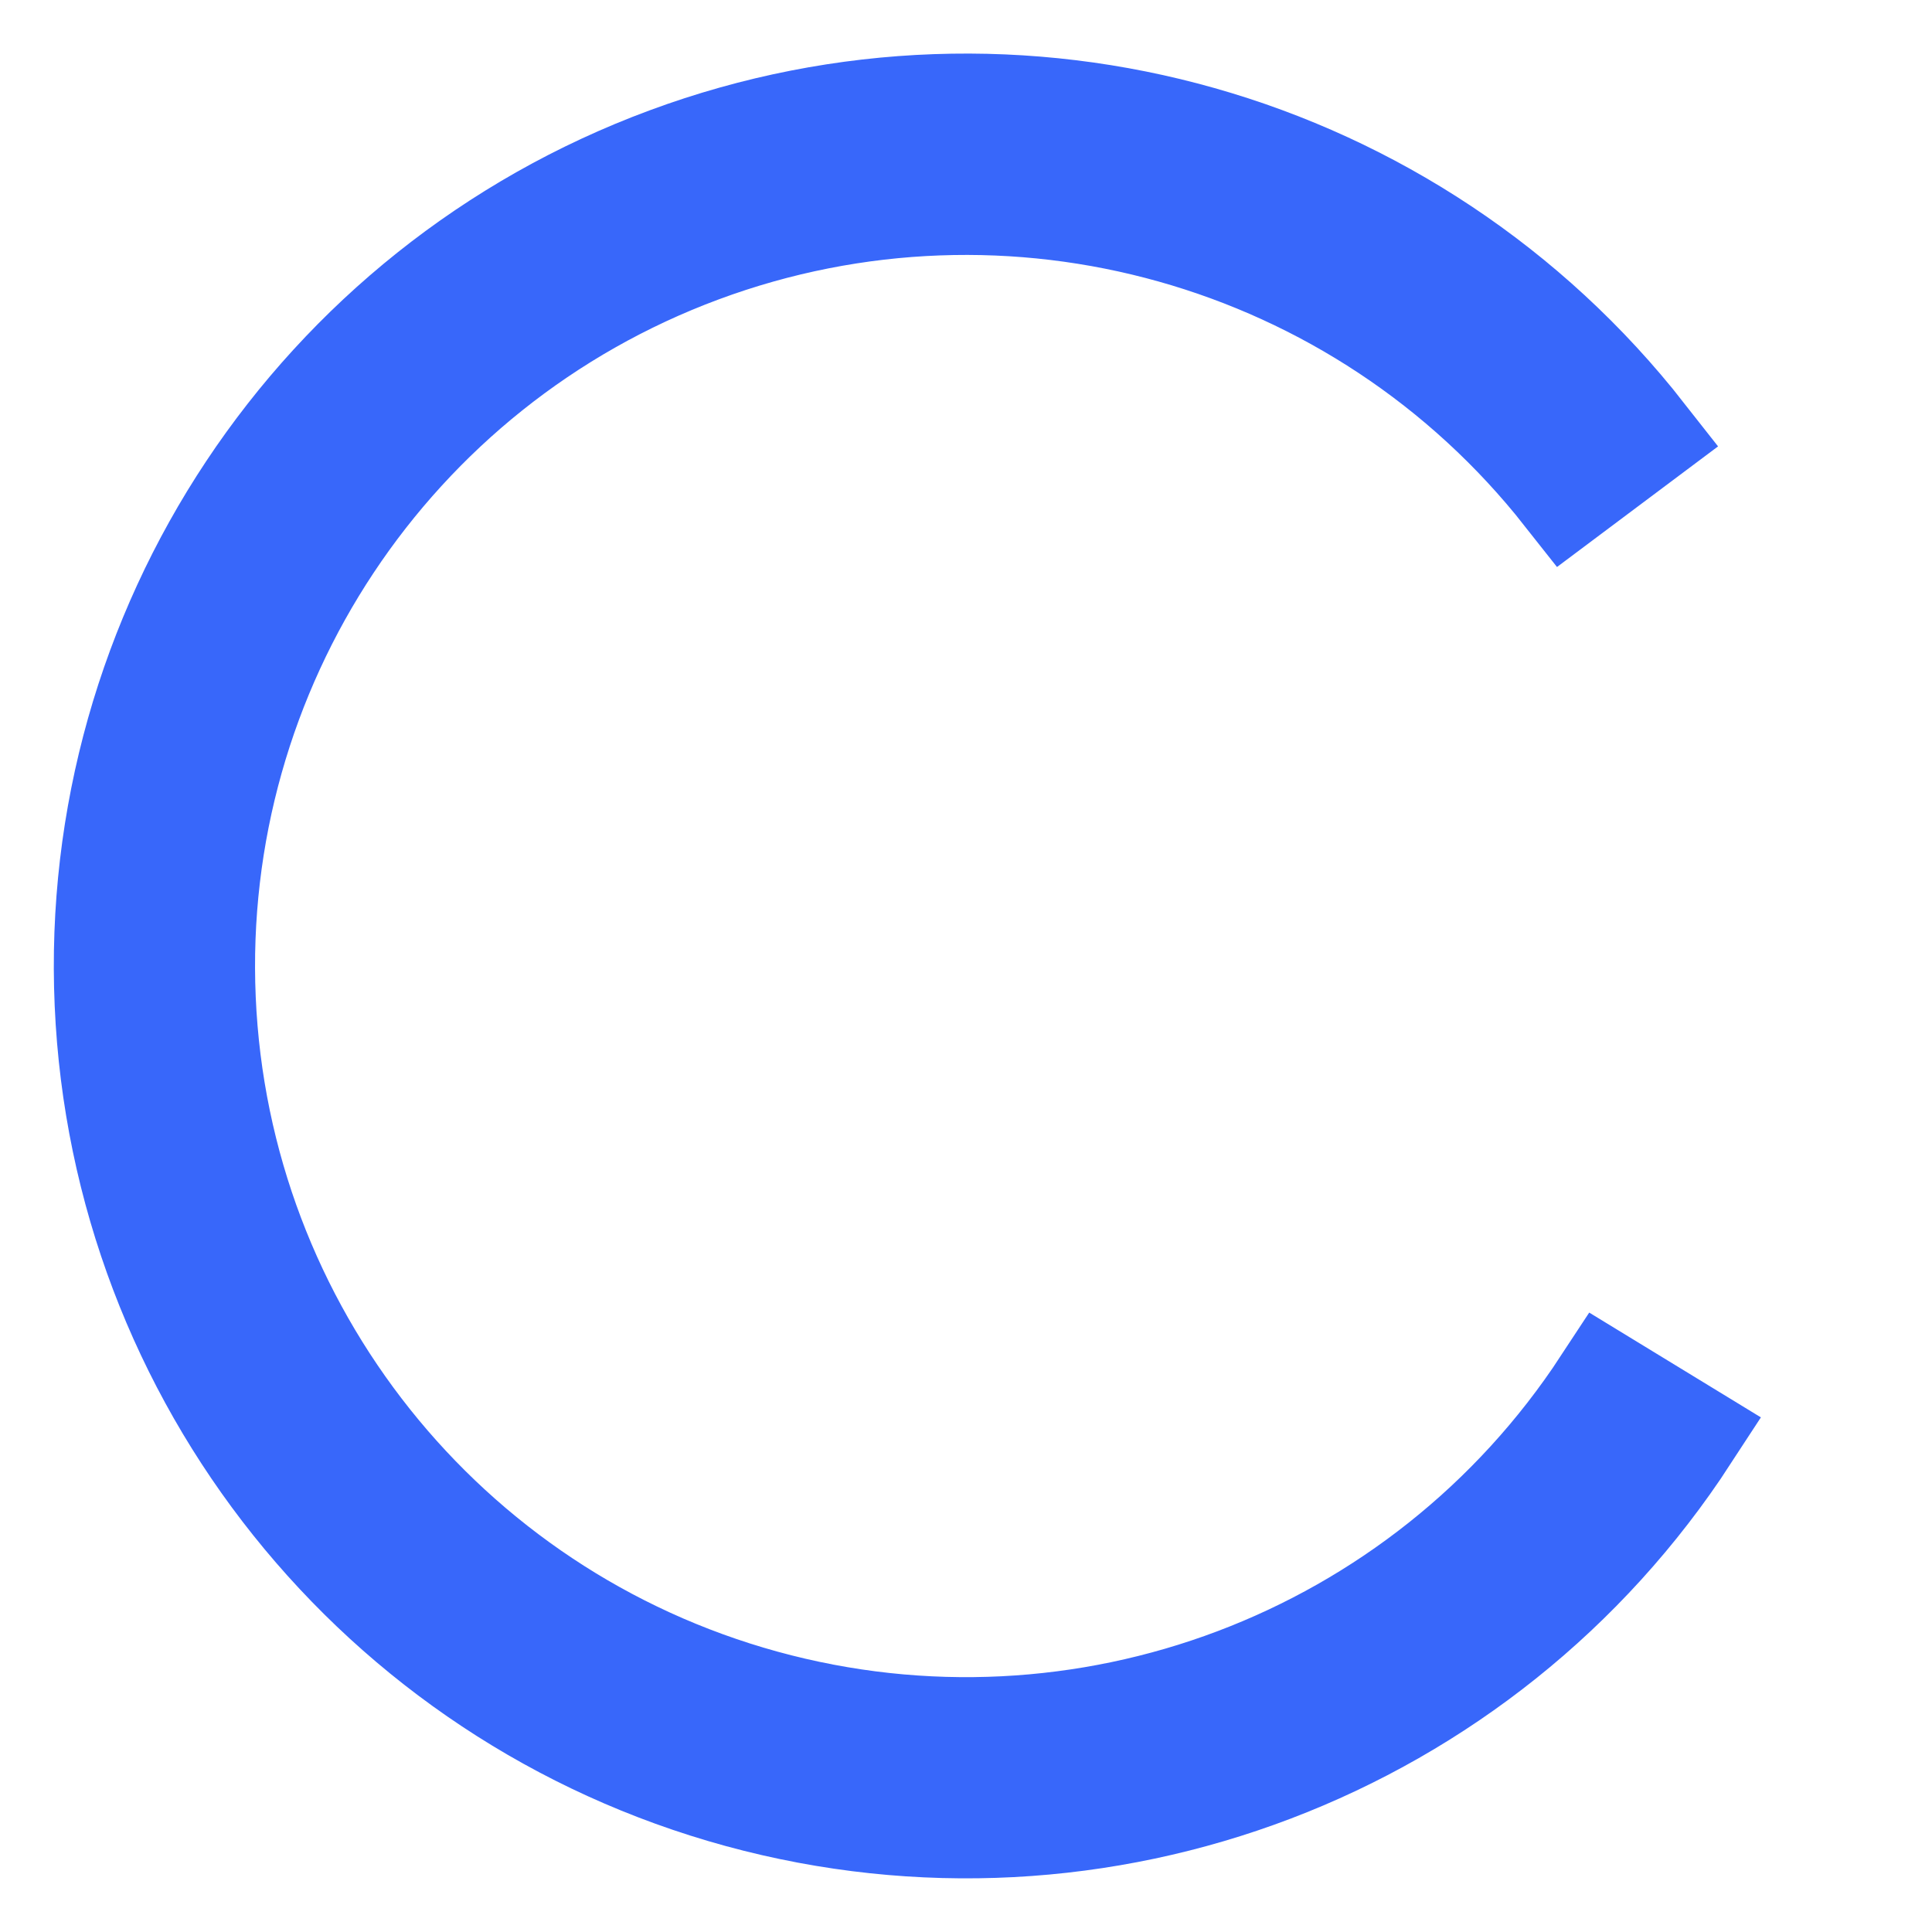 <?xml version="1.0" encoding="UTF-8"?>
<svg width="18px" height="18px" viewBox="0 0 18 18" version="1.1" xmlns="http://www.w3.org/2000/svg" xmlns:xlink="http://www.w3.org/1999/xlink">
    <!-- Generator: Sketch 46.2 (44496) - http://www.bohemiancoding.com/sketch -->
    <title>loading-circle-dark</title>
    <desc>Created with Sketch.</desc>
    <defs></defs>
    <g id="📦-Shogun-Assets" stroke="none" stroke-width="1" fill="none" fill-rule="evenodd">
        <g id="Custom-Illustrations" transform="translate(-278, -21)">
            <g id="loading-circle-dark" transform="translate(279, 21)" stroke="#3867FA">
                <path d="M13.959,12.908 L14.706,13.364 C12.809,16.278 9.248,17.633 5.894,16.717 C2.54,15.801 0.161,12.824 0.009,9.35 C-0.143,5.877 1.965,2.703 5.226,1.497 C8.487,0.29 12.153,1.328 14.298,4.065 L13.597,4.59 C11.683,2.161 8.42,1.245 5.521,2.321 C2.622,3.397 0.748,6.221 0.883,9.31 C1.017,12.4 3.129,15.05 6.111,15.87 C9.093,16.69 12.263,15.494 13.959,12.908 Z" id="Shape"></path>
            </g>
            <g id="loading-circle" transform="translate(279, 21)"></g>
        </g>
    </g>
</svg>
